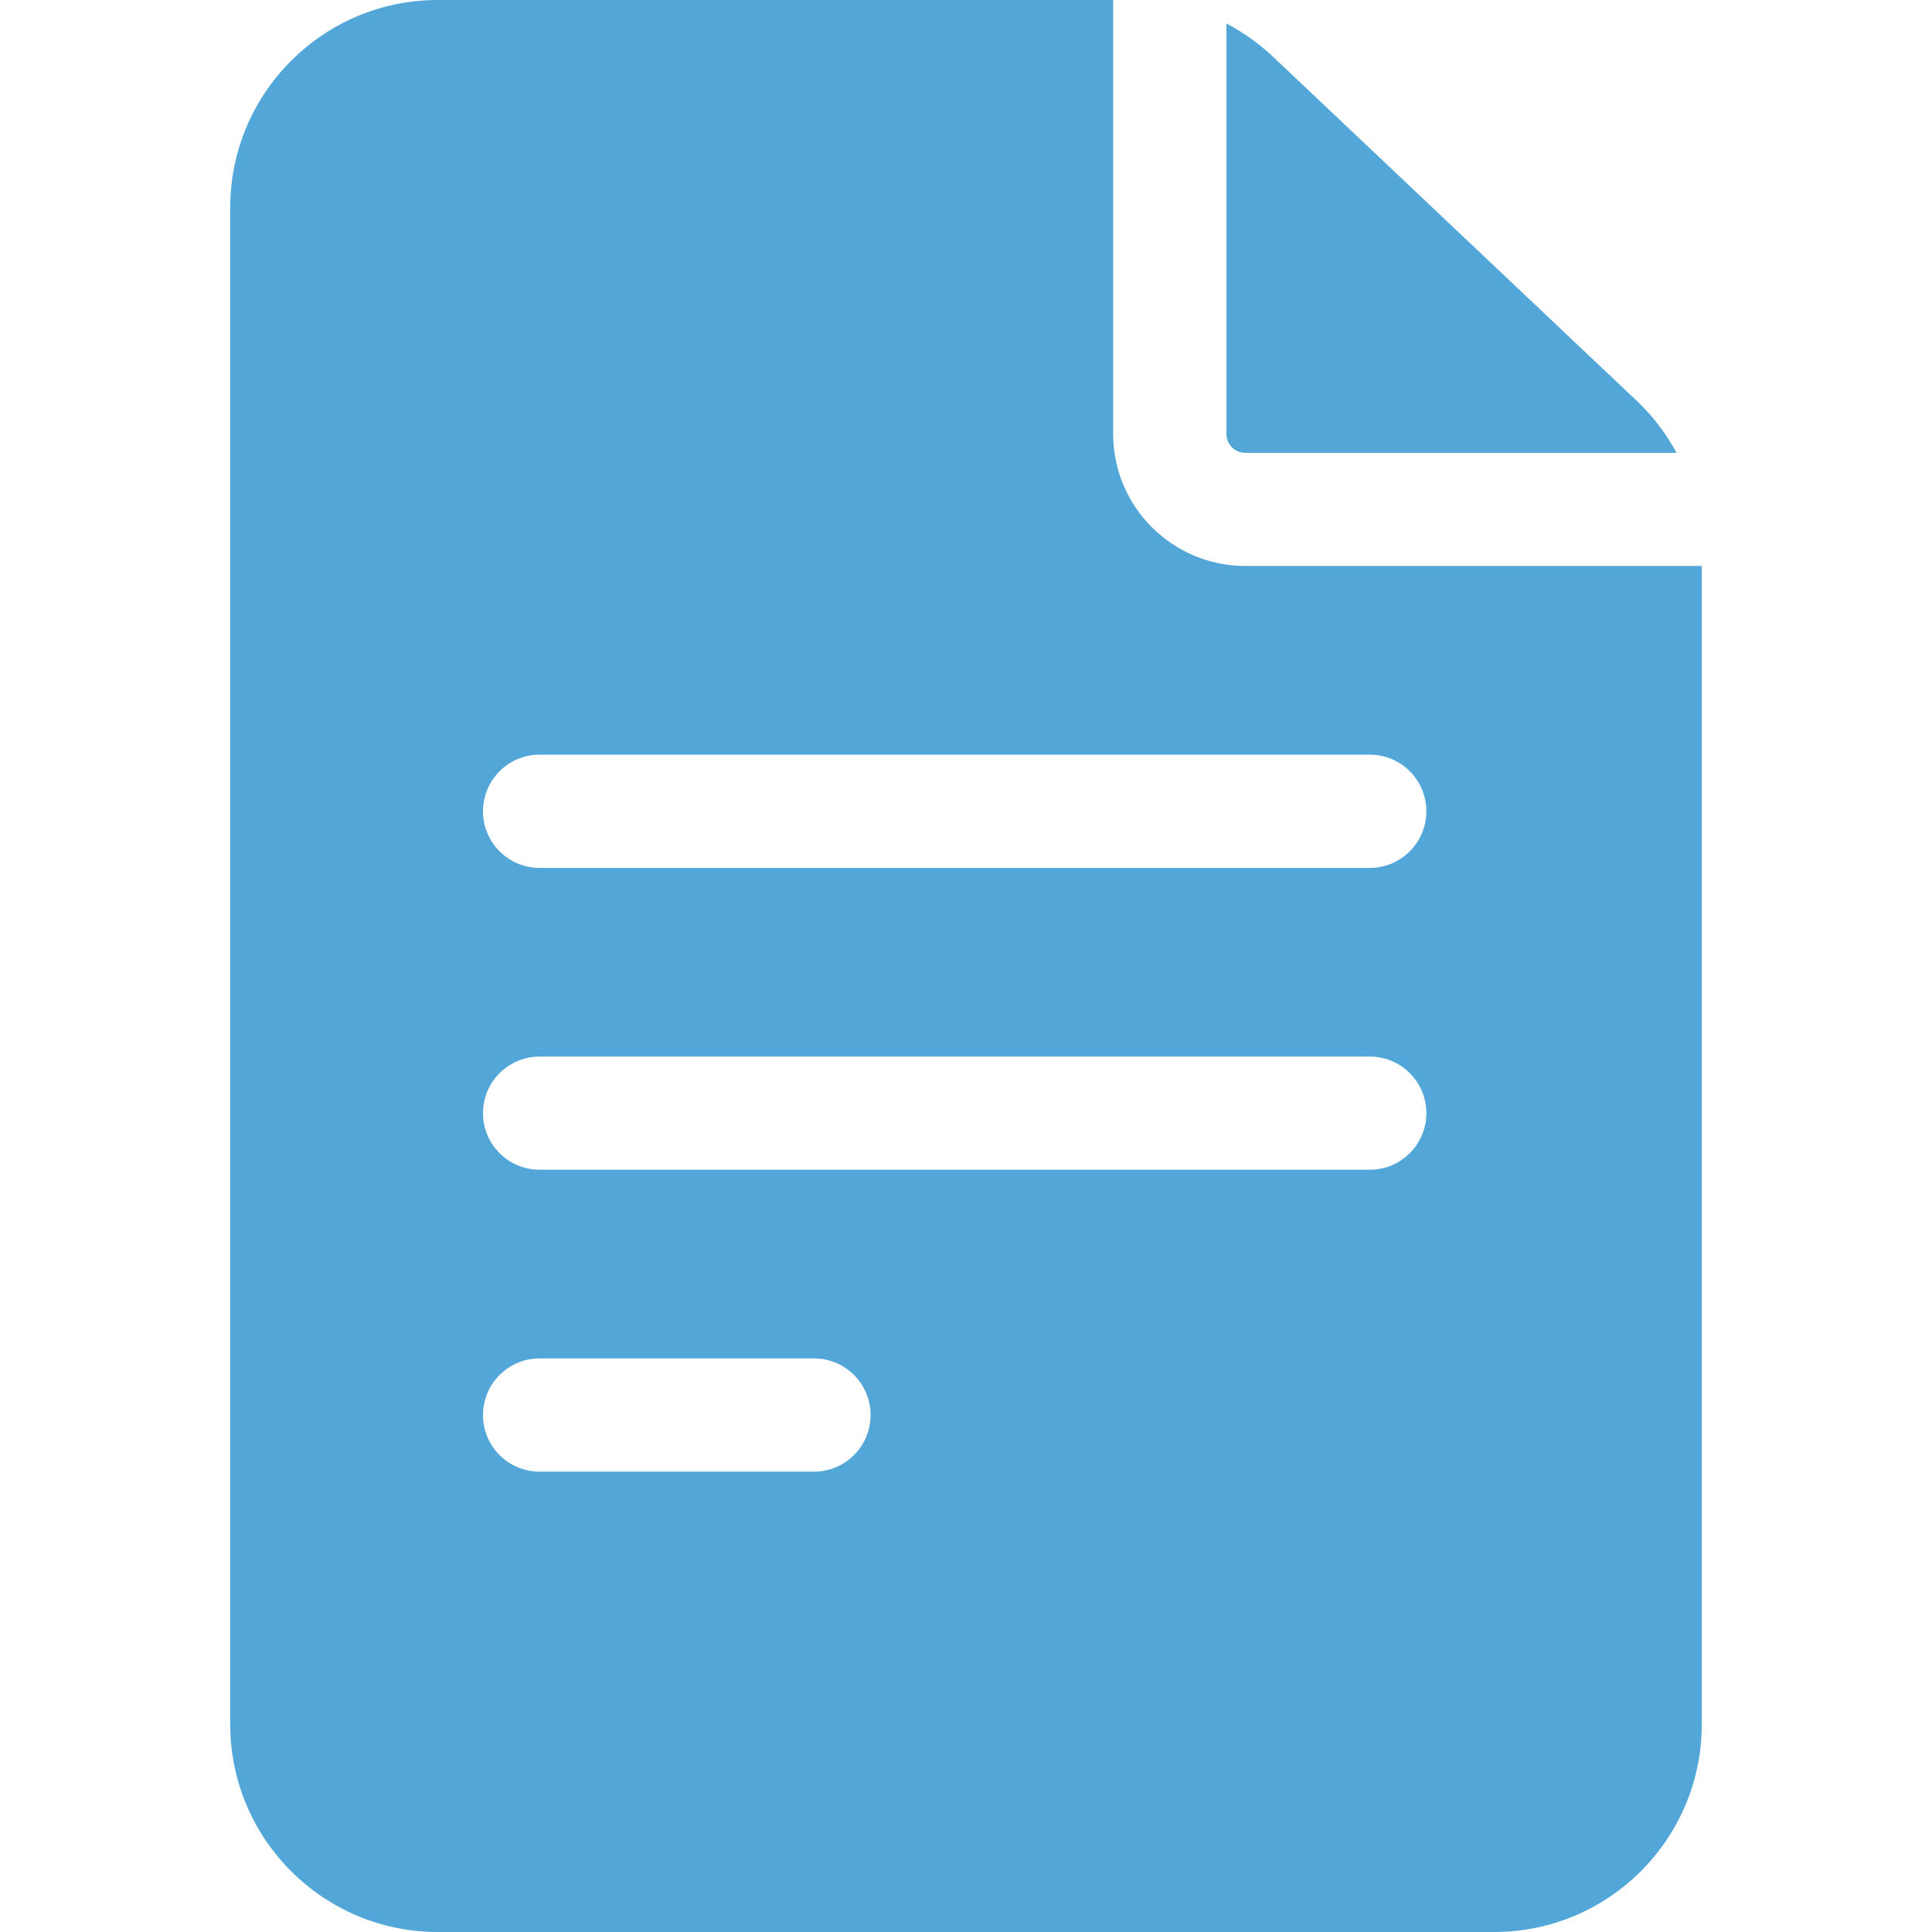<svg width="18" height="18" viewBox="0 0 18 18" fill="none" xmlns="http://www.w3.org/2000/svg">
<path d="M11.602 5.273C10.923 5.273 10.371 4.721 10.371 4.043V0H4.078C3.012 0 2.145 0.867 2.145 1.934V16.066C2.145 17.133 3.012 18 4.078 18H13.922C14.988 18 15.855 17.133 15.855 16.066V5.273H11.602ZM5.027 12.656H7.584C7.875 12.656 8.111 12.892 8.111 13.184C8.111 13.475 7.875 13.711 7.584 13.711H5.027C4.736 13.711 4.5 13.475 4.5 13.184C4.5 12.892 4.736 12.656 5.027 12.656ZM4.5 10.371C4.5 10.08 4.736 9.844 5.027 9.844H12.762C13.053 9.844 13.289 10.08 13.289 10.371C13.289 10.662 13.053 10.898 12.762 10.898H5.027C4.736 10.898 4.5 10.662 4.5 10.371ZM12.762 7.031C13.053 7.031 13.289 7.267 13.289 7.559C13.289 7.85 13.053 8.086 12.762 8.086H5.027C4.736 8.086 4.5 7.85 4.5 7.559C4.5 7.267 4.736 7.031 5.027 7.031H12.762Z" fill="#52A7D8"/>
<path d="M11.426 4.043C11.426 4.14 11.505 4.219 11.602 4.219H15.62C15.524 4.041 15.4 3.877 15.251 3.736L11.861 0.529C11.729 0.405 11.583 0.301 11.426 0.219V4.043H11.426Z" fill="#52A7D8"/>
</svg>
